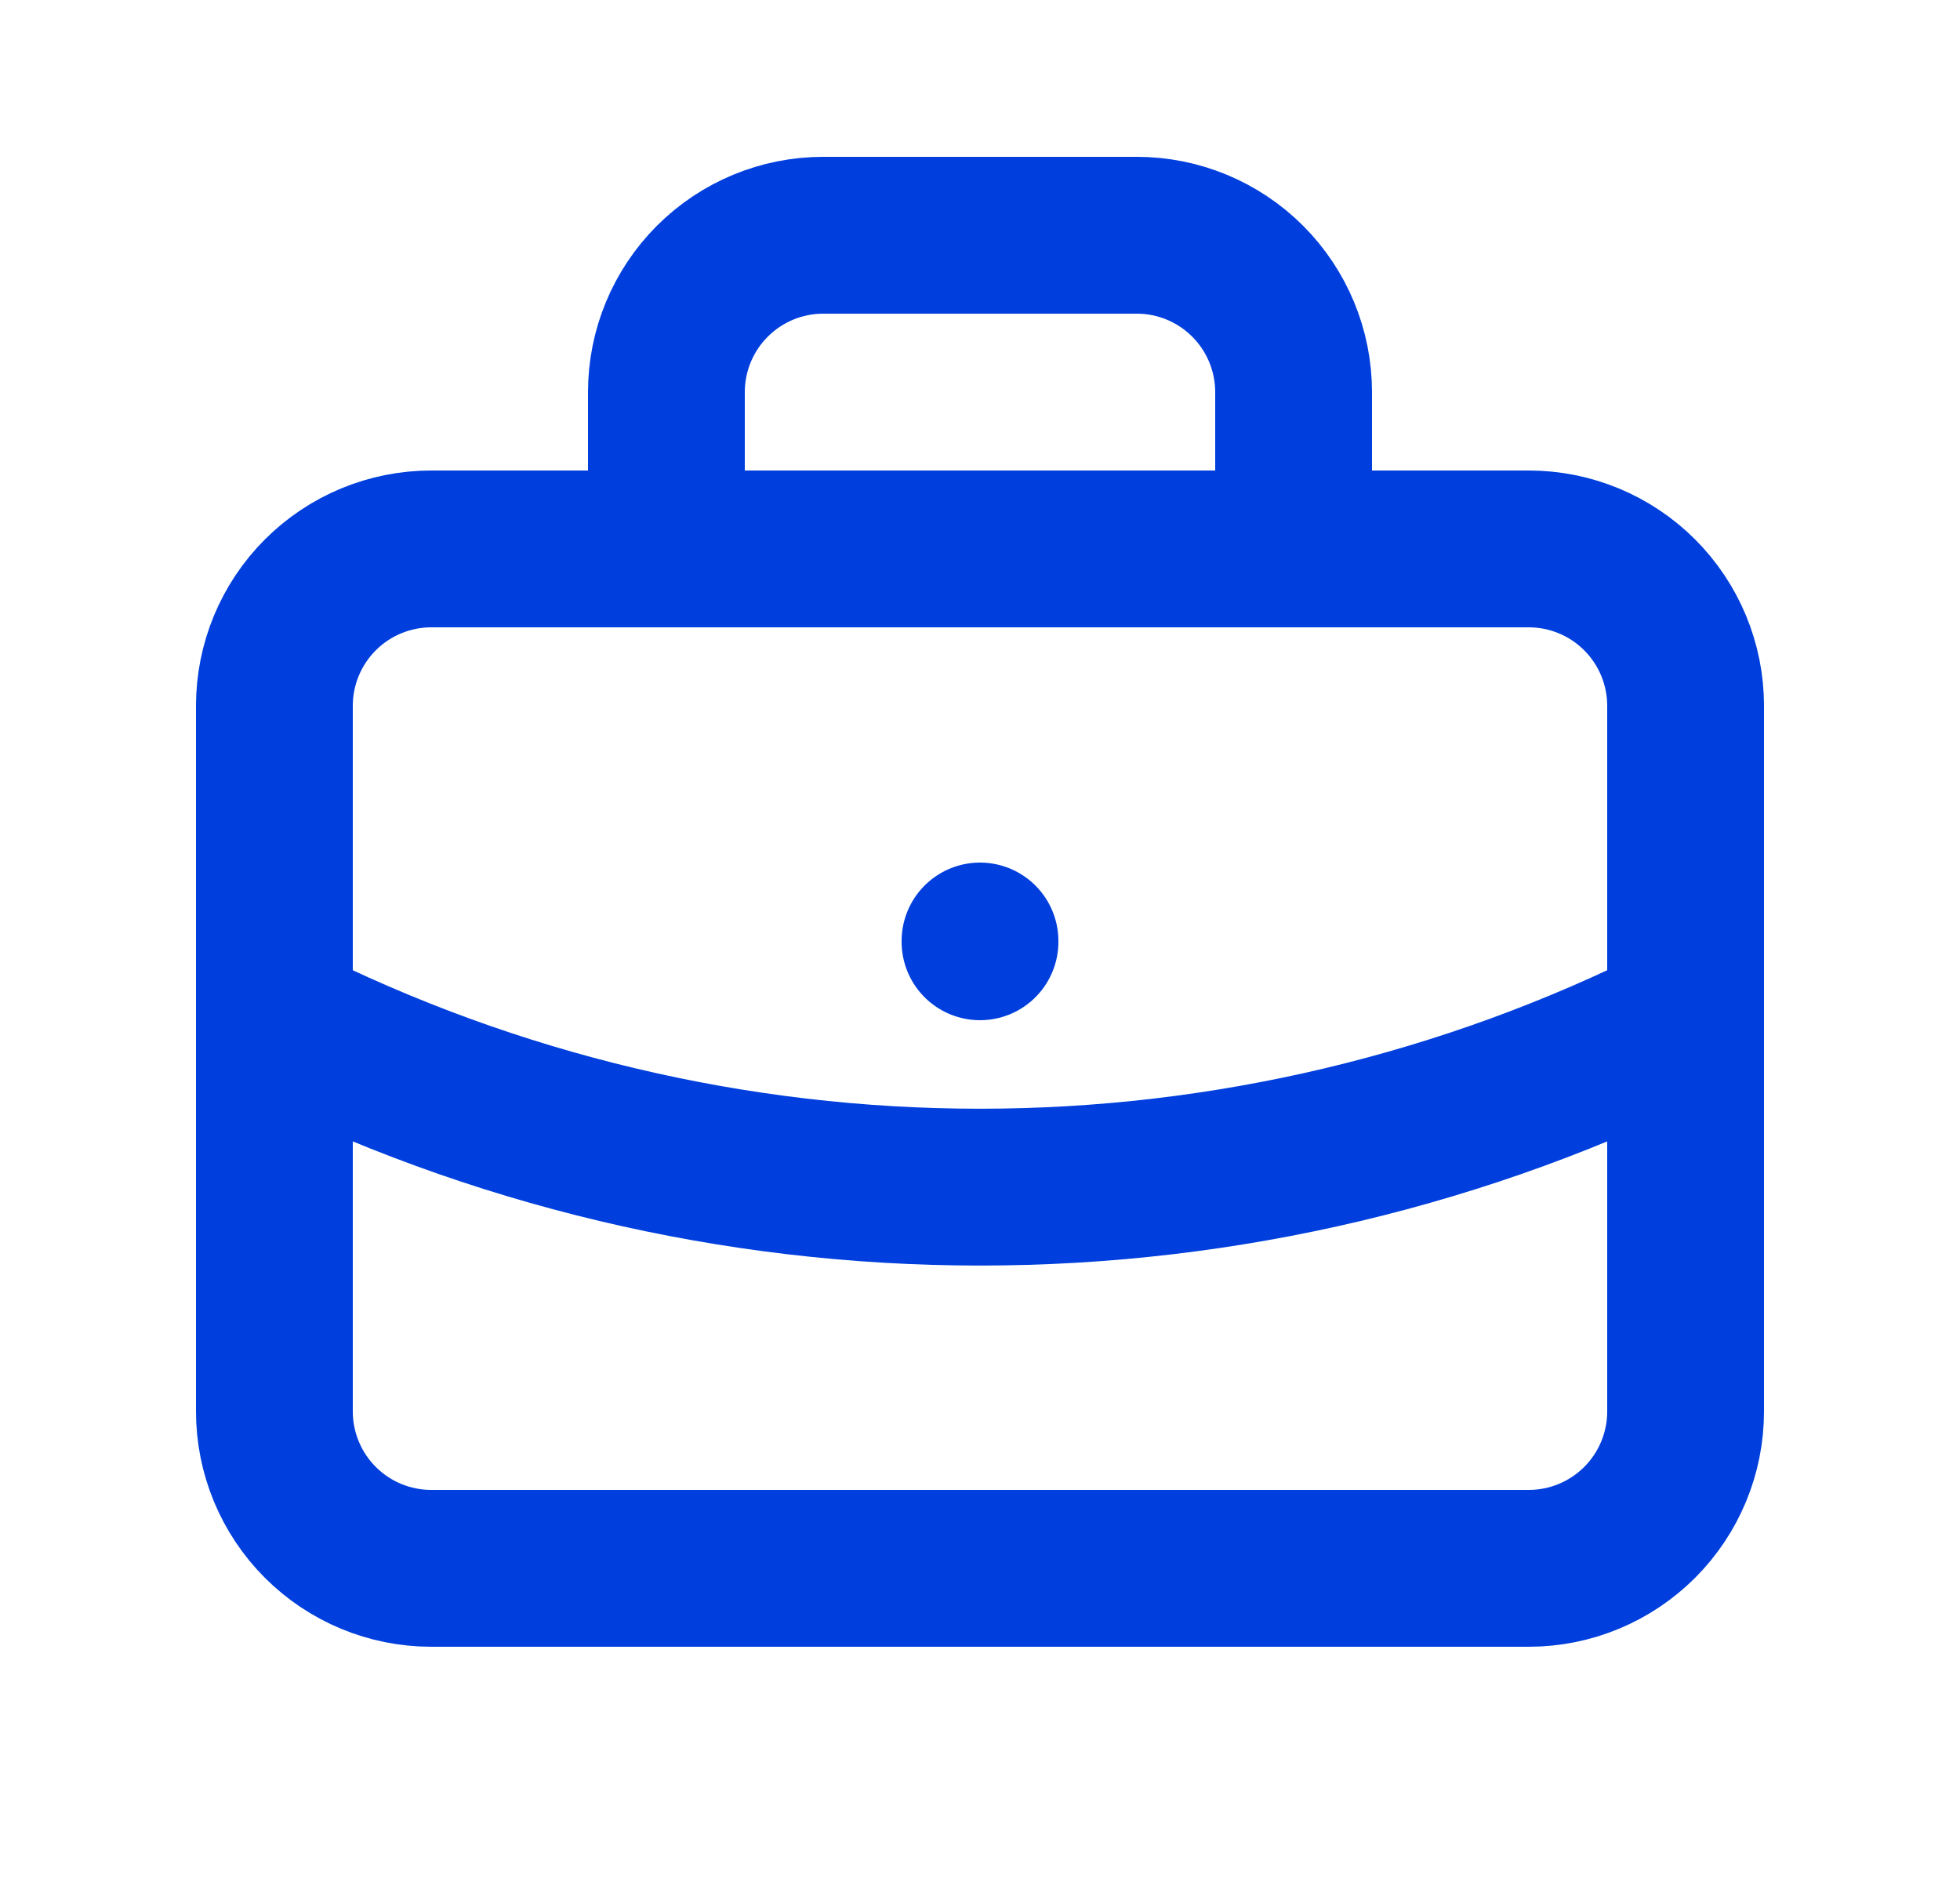 <svg width="25" height="24" viewBox="0 0 25 24" fill="none" xmlns="http://www.w3.org/2000/svg">
<path d="M8.5 7V5C8.5 4.47 8.711 3.961 9.086 3.586C9.461 3.211 9.97 3 10.5 3H14.5C15.03 3 15.539 3.211 15.914 3.586C16.289 3.961 16.5 4.47 16.5 5V7M12.5 12V12.01M3.5 9C3.5 8.47 3.711 7.961 4.086 7.586C4.461 7.211 4.97 7 5.5 7H19.5C20.03 7 20.539 7.211 20.914 7.586C21.289 7.961 21.5 8.47 21.5 9V18C21.5 18.53 21.289 19.039 20.914 19.414C20.539 19.789 20.03 20 19.5 20H5.5C4.97 20 4.461 19.789 4.086 19.414C3.711 19.039 3.5 18.53 3.5 18V9Z" stroke="#003FDD" stroke-width="2" stroke-linecap="round" stroke-linejoin="round"/>
<path d="M3.5 13C6.292 14.407 9.374 15.139 12.5 15.139C15.626 15.139 18.708 14.407 21.5 13" stroke="#003FDD" stroke-width="2" stroke-linecap="round" stroke-linejoin="round"/>
</svg>
